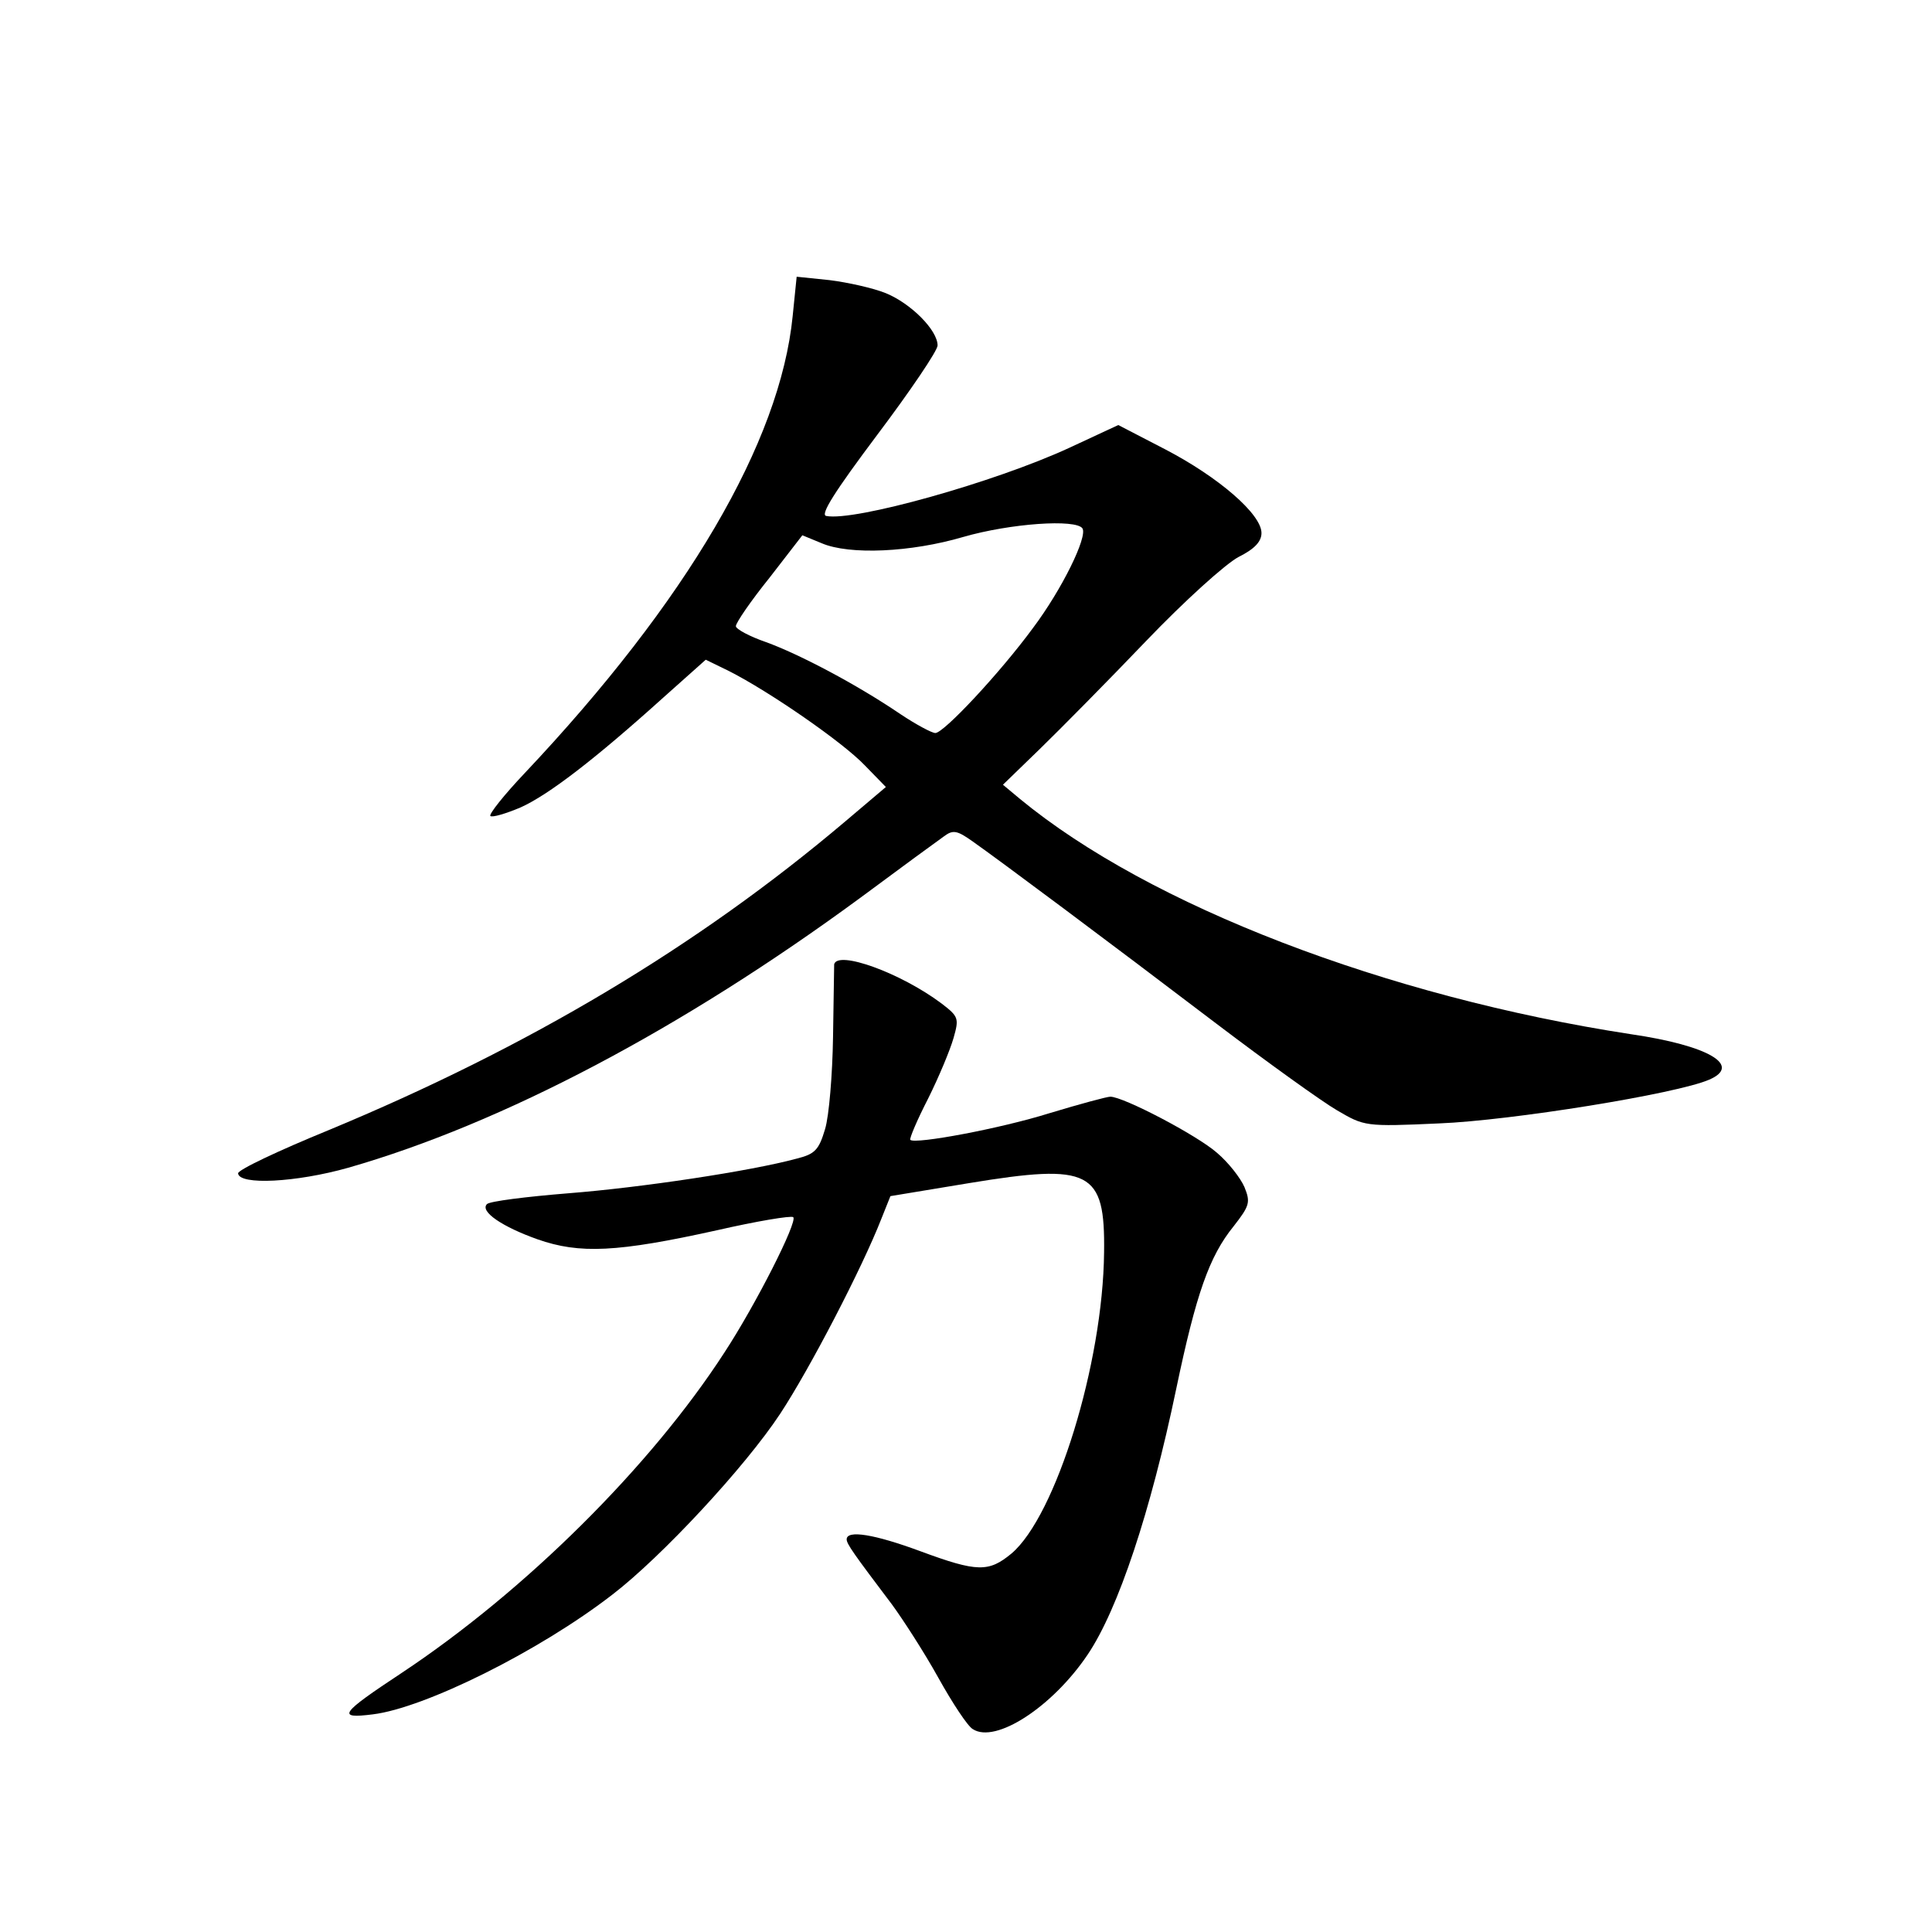 <?xml version="1.0" standalone="no"?>
<!DOCTYPE svg PUBLIC "-//W3C//DTD SVG 20010904//EN"
 "http://www.w3.org/TR/2001/REC-SVG-20010904/DTD/svg10.dtd">
<svg version="1.0" xmlns="http://www.w3.org/2000/svg"
 width="340pt" height="340pt" viewBox="0 0 340 340"
 preserveAspectRatio="xMidYMid meet">
<g transform="translate(0,340) scale(0.1,-0.1)"
fill="#000000" stroke="none">
<path d="M1395 2844 c-22 -222 -186 -502 -472 -805 -36 -38 -63 -72 -60 -75 3
-3 27 4 53 15 49 22 130 84 252 194 l74 66 41 -20 c71 -36 200 -125 239 -166
l37 -38 -72 -61 c-260 -220 -557 -397 -909 -543 -88 -36 -160 -70 -159 -76 2
-21 102 -16 194 10 272 78 588 245 901 475 70 52 137 101 147 108 16 12 23 11
51 -9 47 -33 236 -174 428 -320 91 -69 187 -138 213 -153 48 -28 49 -29 180
-23 126 5 418 52 475 77 58 25 -1 60 -138 80 -430 66 -847 226 -1075 414 l-30
25 65 63 c36 35 120 120 187 190 67 70 140 136 163 148 28 14 40 27 40 42 0
33 -75 98 -169 147 l-83 43 -86 -40 c-132 -61 -379 -130 -428 -120 -11 2 15
43 90 143 58 77 106 148 106 157 0 27 -47 74 -91 92 -22 9 -67 19 -99 23 l-58
6 -7 -69z m510 -374 c9 -15 -36 -107 -87 -175 -58 -79 -157 -185 -172 -185 -6
0 -34 15 -61 33 -78 53 -179 106 -237 127 -29 10 -53 23 -53 28 0 6 26 44 59
85 l58 75 34 -14 c49 -21 157 -16 249 11 83 24 199 32 210 15z"/>
<path d="M1468 1703 c0 -5 -1 -62 -2 -128 -1 -66 -7 -139 -14 -162 -11 -37
-18 -44 -50 -52 -81 -22 -274 -51 -402 -61 -74 -6 -138 -14 -143 -19 -13 -13
27 -40 89 -62 74 -26 140 -23 316 16 70 16 130 26 134 23 8 -8 -66 -154 -121
-238 -130 -201 -351 -420 -568 -564 -109 -72 -115 -81 -51 -73 91 11 293 111
422 211 86 66 233 224 295 318 52 79 144 256 178 343 l16 40 139 23 c213 35
239 22 237 -122 -2 -196 -85 -464 -163 -530 -40 -33 -60 -33 -160 4 -81 30
-130 38 -130 21 0 -8 12 -25 80 -115 19 -26 56 -83 81 -128 25 -45 52 -86 61
-91 40 -26 140 39 202 131 54 80 111 252 156 468 35 167 58 233 101 286 28 36
30 42 19 69 -7 16 -28 43 -48 60 -35 31 -165 99 -188 99 -6 0 -54 -13 -107
-29 -86 -27 -236 -55 -245 -47 -2 2 12 35 31 72 19 38 39 86 45 107 10 35 9
38 -21 61 -72 54 -183 94 -189 69z"/>
</g>
</svg>
